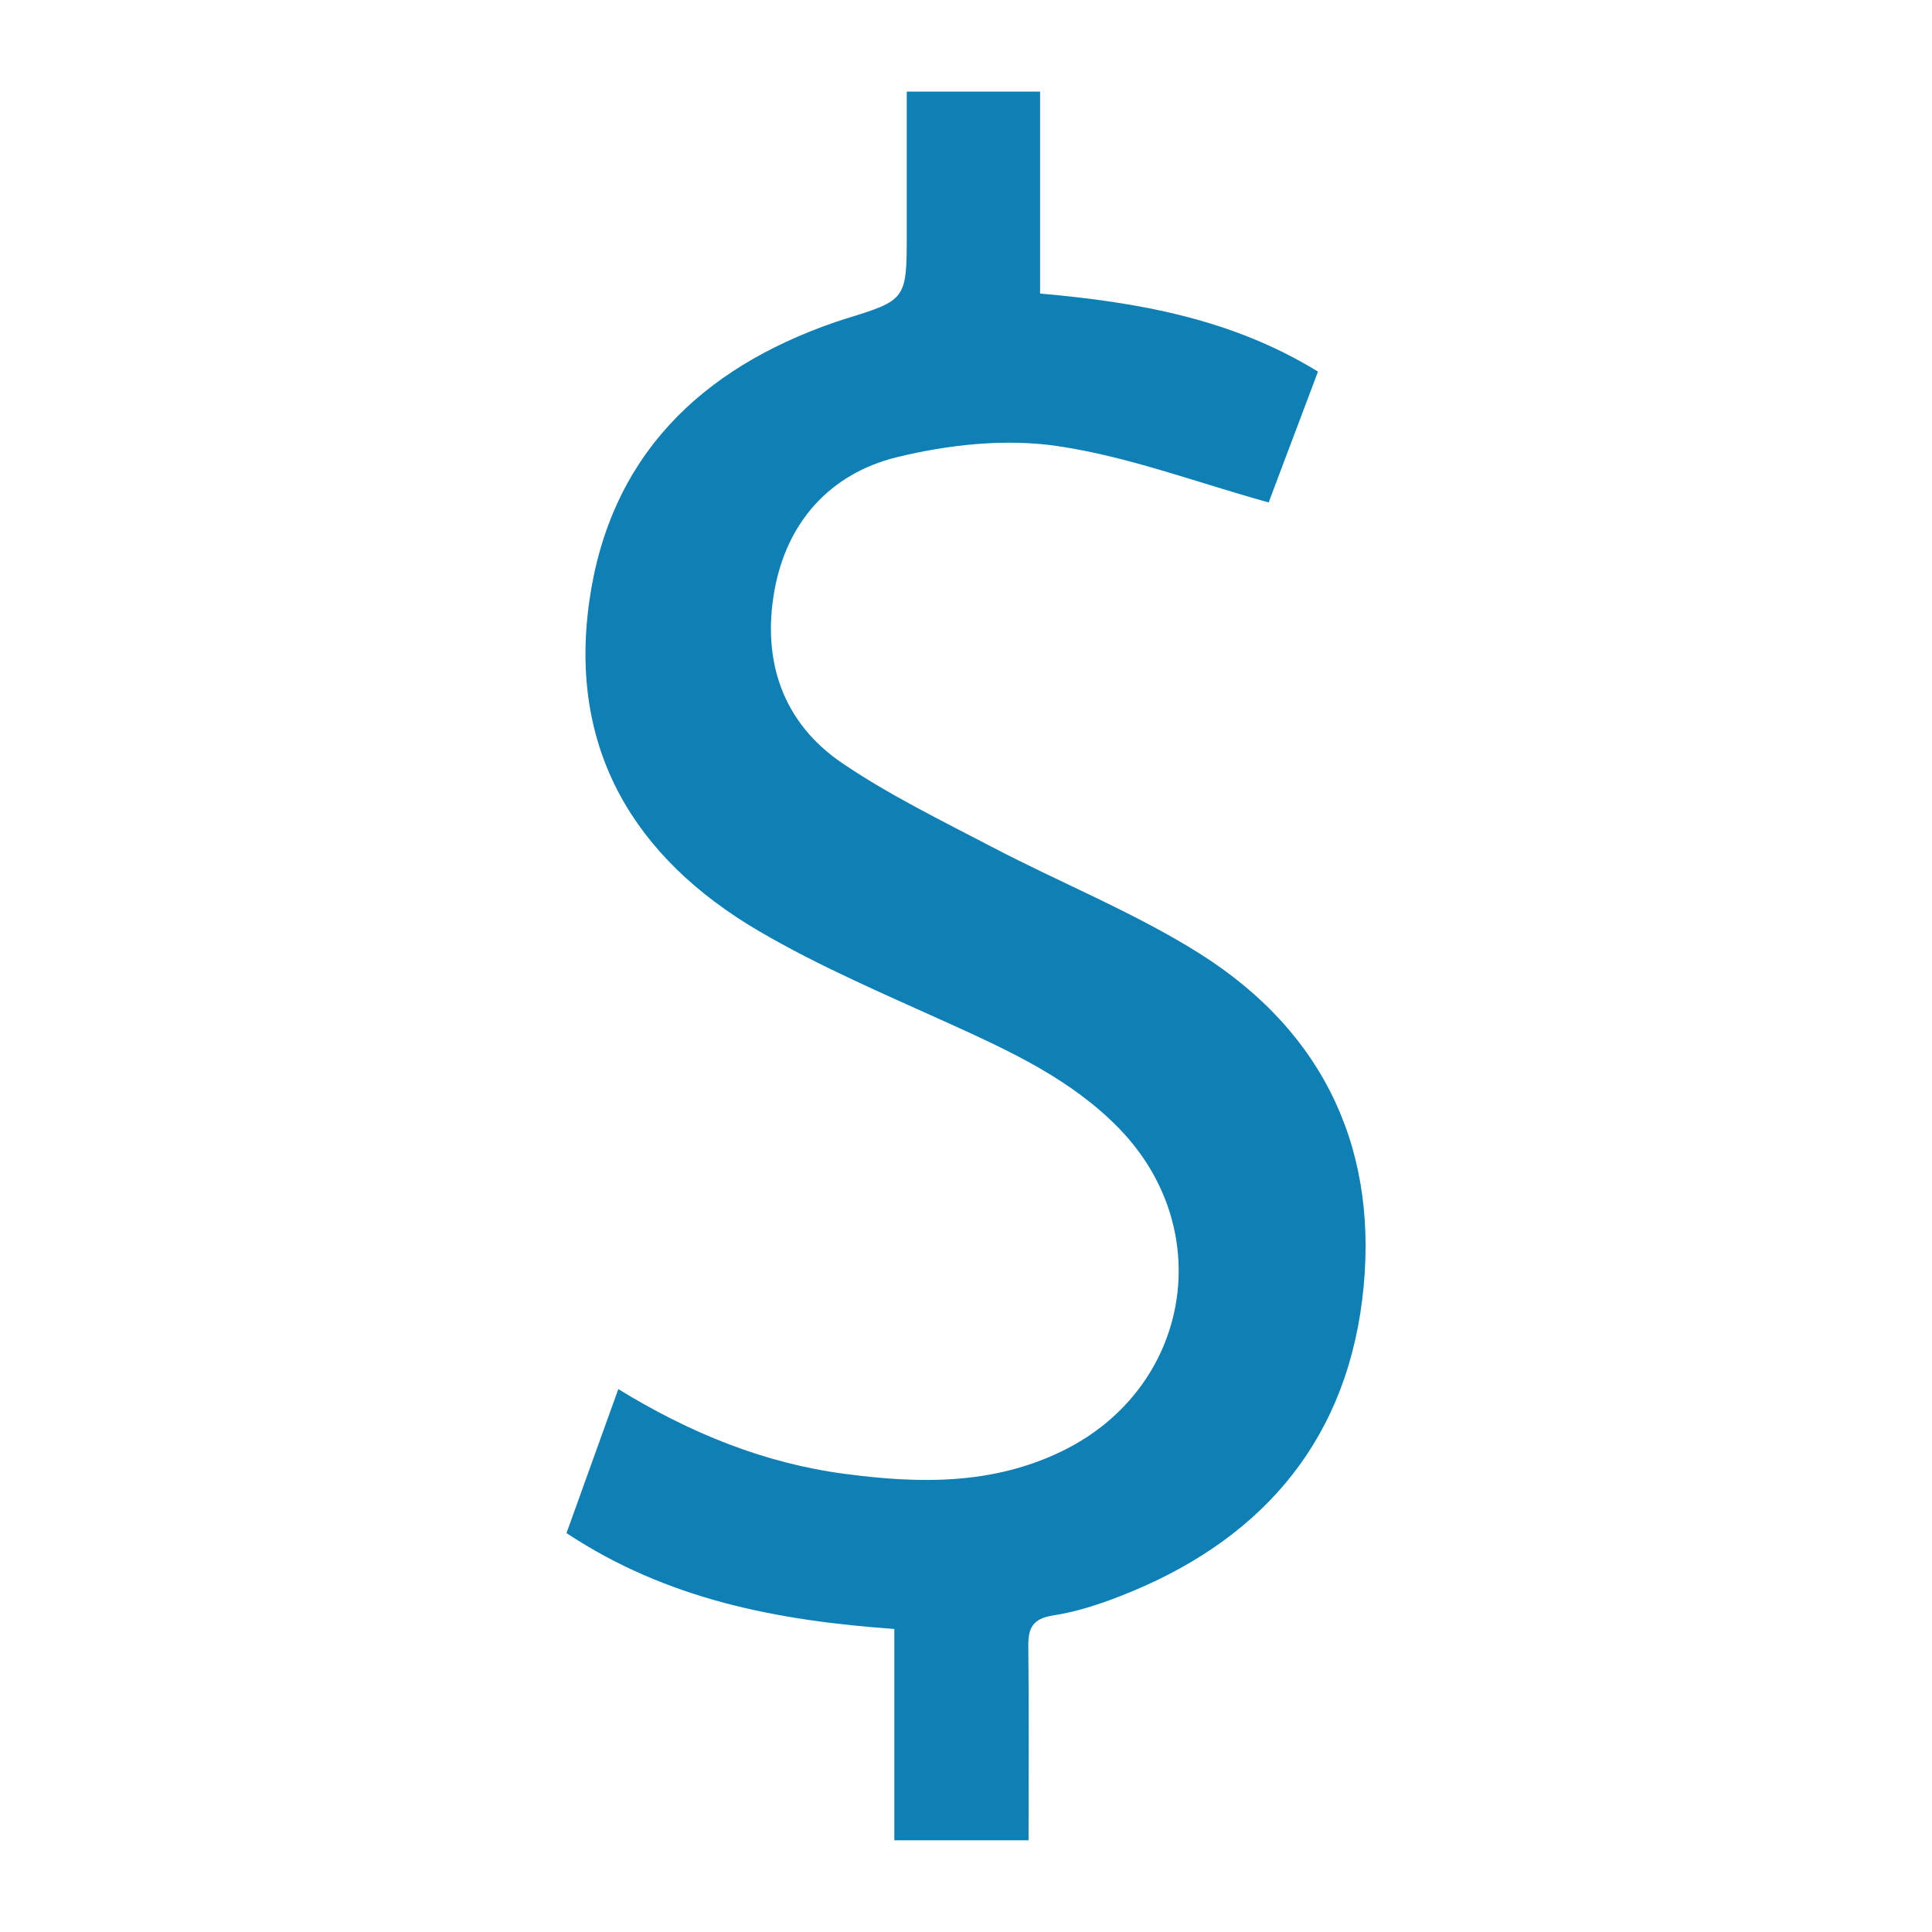 <?xml version="1.0" encoding="utf-8"?>
<!-- Generator: Adobe Illustrator 16.0.0, SVG Export Plug-In . SVG Version: 6.00 Build 0)  -->
<!DOCTYPE svg PUBLIC "-//W3C//DTD SVG 1.1//EN" "http://www.w3.org/Graphics/SVG/1.1/DTD/svg11.dtd">
<svg version="1.1" id="Calque_1" xmlns="http://www.w3.org/2000/svg" xmlns:xlink="http://www.w3.org/1999/xlink" x="0px" y="0px"
	 width="32px" height="32px" viewBox="0 0 32 32" enable-background="new 0 0 32 32" xml:space="preserve">
<g>
	<path fill="#0E80B5" d="M9.383,25.393c0.29-0.807,0.566-1.572,0.858-2.385c1.189,0.729,2.418,1.229,3.754,1.404
		c1.226,0.163,2.445,0.186,3.601-0.379c2.112-1.031,2.579-3.65,0.944-5.338c-0.781-0.805-1.776-1.269-2.779-1.725
		c-1.08-0.49-2.18-0.955-3.199-1.553c-2.06-1.21-3.143-3.01-2.803-5.446c0.335-2.402,1.835-3.863,4.073-4.635
		c0.051-0.018,0.104-0.034,0.156-0.051c1.031-0.318,1.031-0.318,1.031-1.44c0-0.765,0-1.53,0-2.328c0.751,0,1.455,0,2.208,0
		c0,1.111,0,2.202,0,3.345c1.627,0.144,3.178,0.418,4.603,1.293c-0.291,0.772-0.578,1.532-0.817,2.167
		c-1.205-0.334-2.337-0.765-3.507-0.935c-0.86-0.125-1.797-0.023-2.649,0.185c-1.106,0.271-1.83,1.074-2.032,2.222
		c-0.203,1.154,0.138,2.176,1.125,2.846c0.781,0.53,1.641,0.949,2.48,1.388c1.147,0.601,2.364,1.086,3.454,1.775
		c2.08,1.317,2.979,3.301,2.678,5.728c-0.305,2.438-1.756,4.034-4.02,4.911c-0.355,0.138-0.727,0.258-1.102,0.315
		c-0.338,0.054-0.412,0.21-0.408,0.515c0.012,1.06,0.004,2.119,0.004,3.209c-0.756,0-1.463,0-2.223,0c0-1.146,0-2.291,0-3.5
		C12.883,26.843,11.051,26.497,9.383,25.393z"/>
</g>
</svg>

